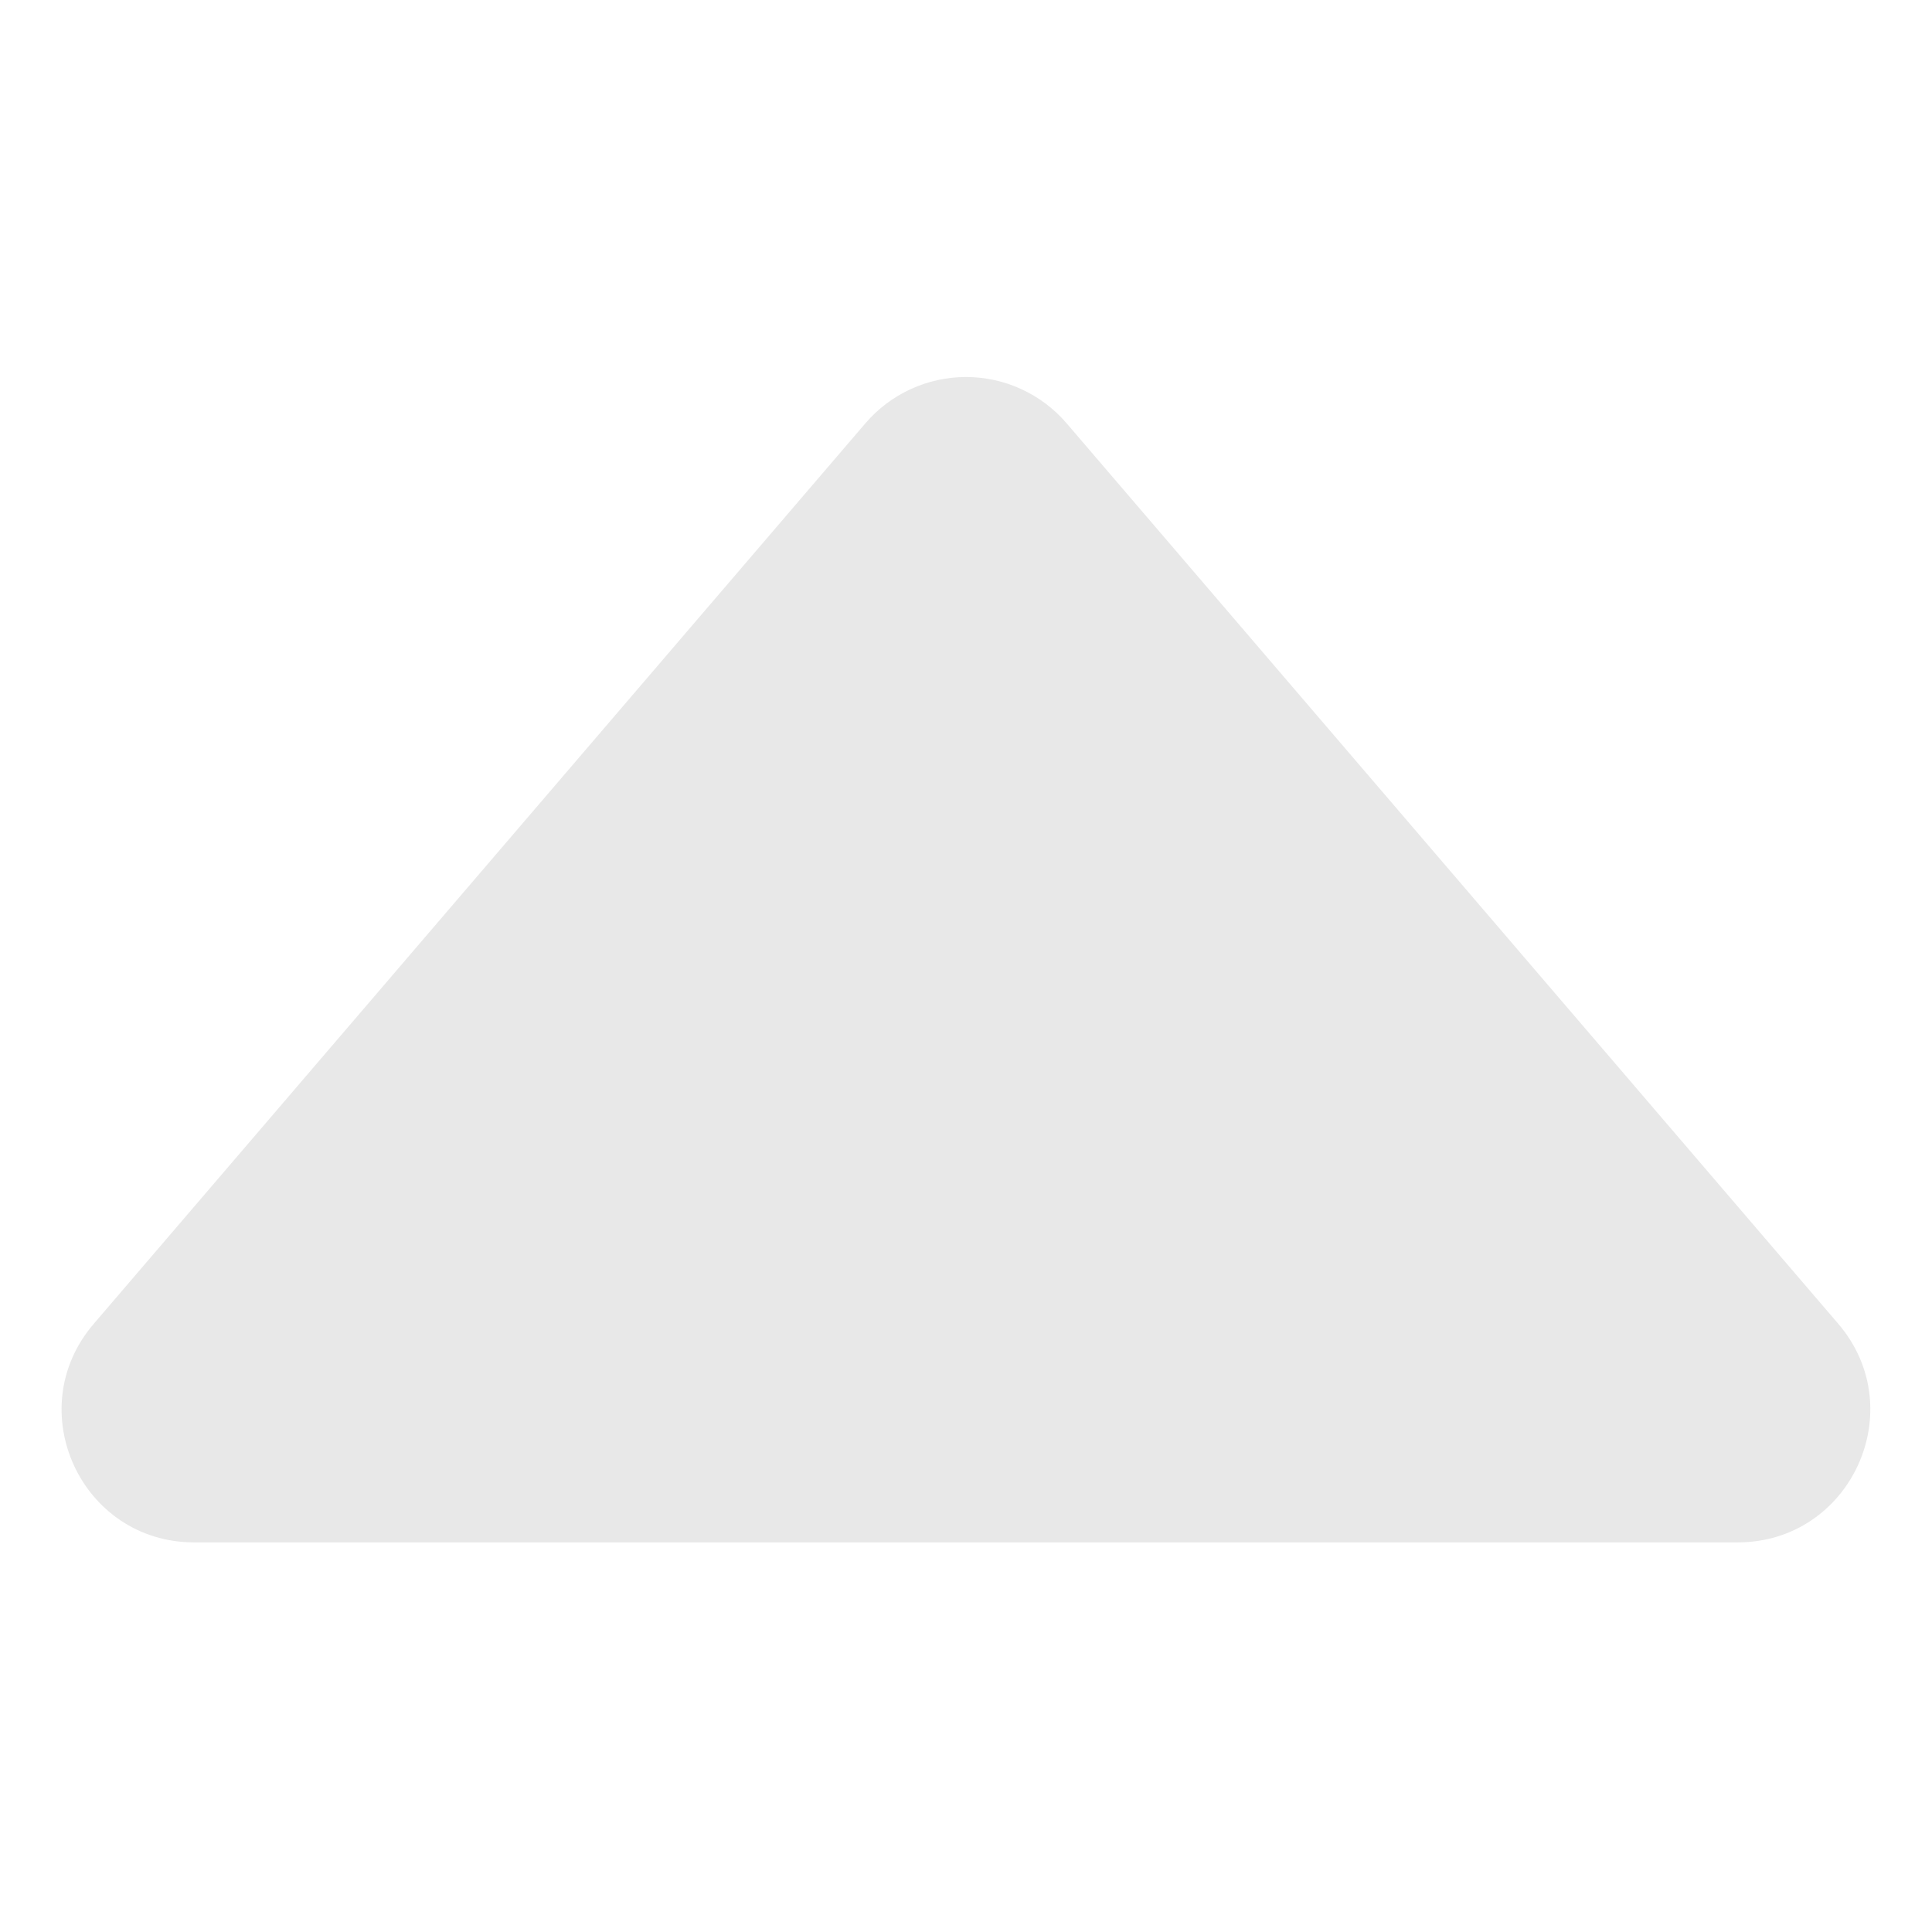 <svg width="98" height="98" viewBox="0 0 98 98" fill="none" xmlns="http://www.w3.org/2000/svg">
<g clip-path="url(#clip0_742_11)">
<path d="M4.761 67.144L43.899 21.47C44.53 20.734 45.312 20.144 46.193 19.739C47.074 19.334 48.031 19.124 49.001 19.124C49.97 19.124 50.928 19.334 51.808 19.739C52.689 20.144 53.471 20.734 54.102 21.47L93.241 67.144C96.976 71.503 93.879 78.237 88.139 78.237H9.851C4.111 78.237 1.014 71.503 4.761 67.144Z" fill="#E8E8E8"/>
</g>
<defs>
<clipPath id="clip0_742_11">
<rect width="98" height="98" fill="white"/>
</clipPath>
</defs>
</svg>
